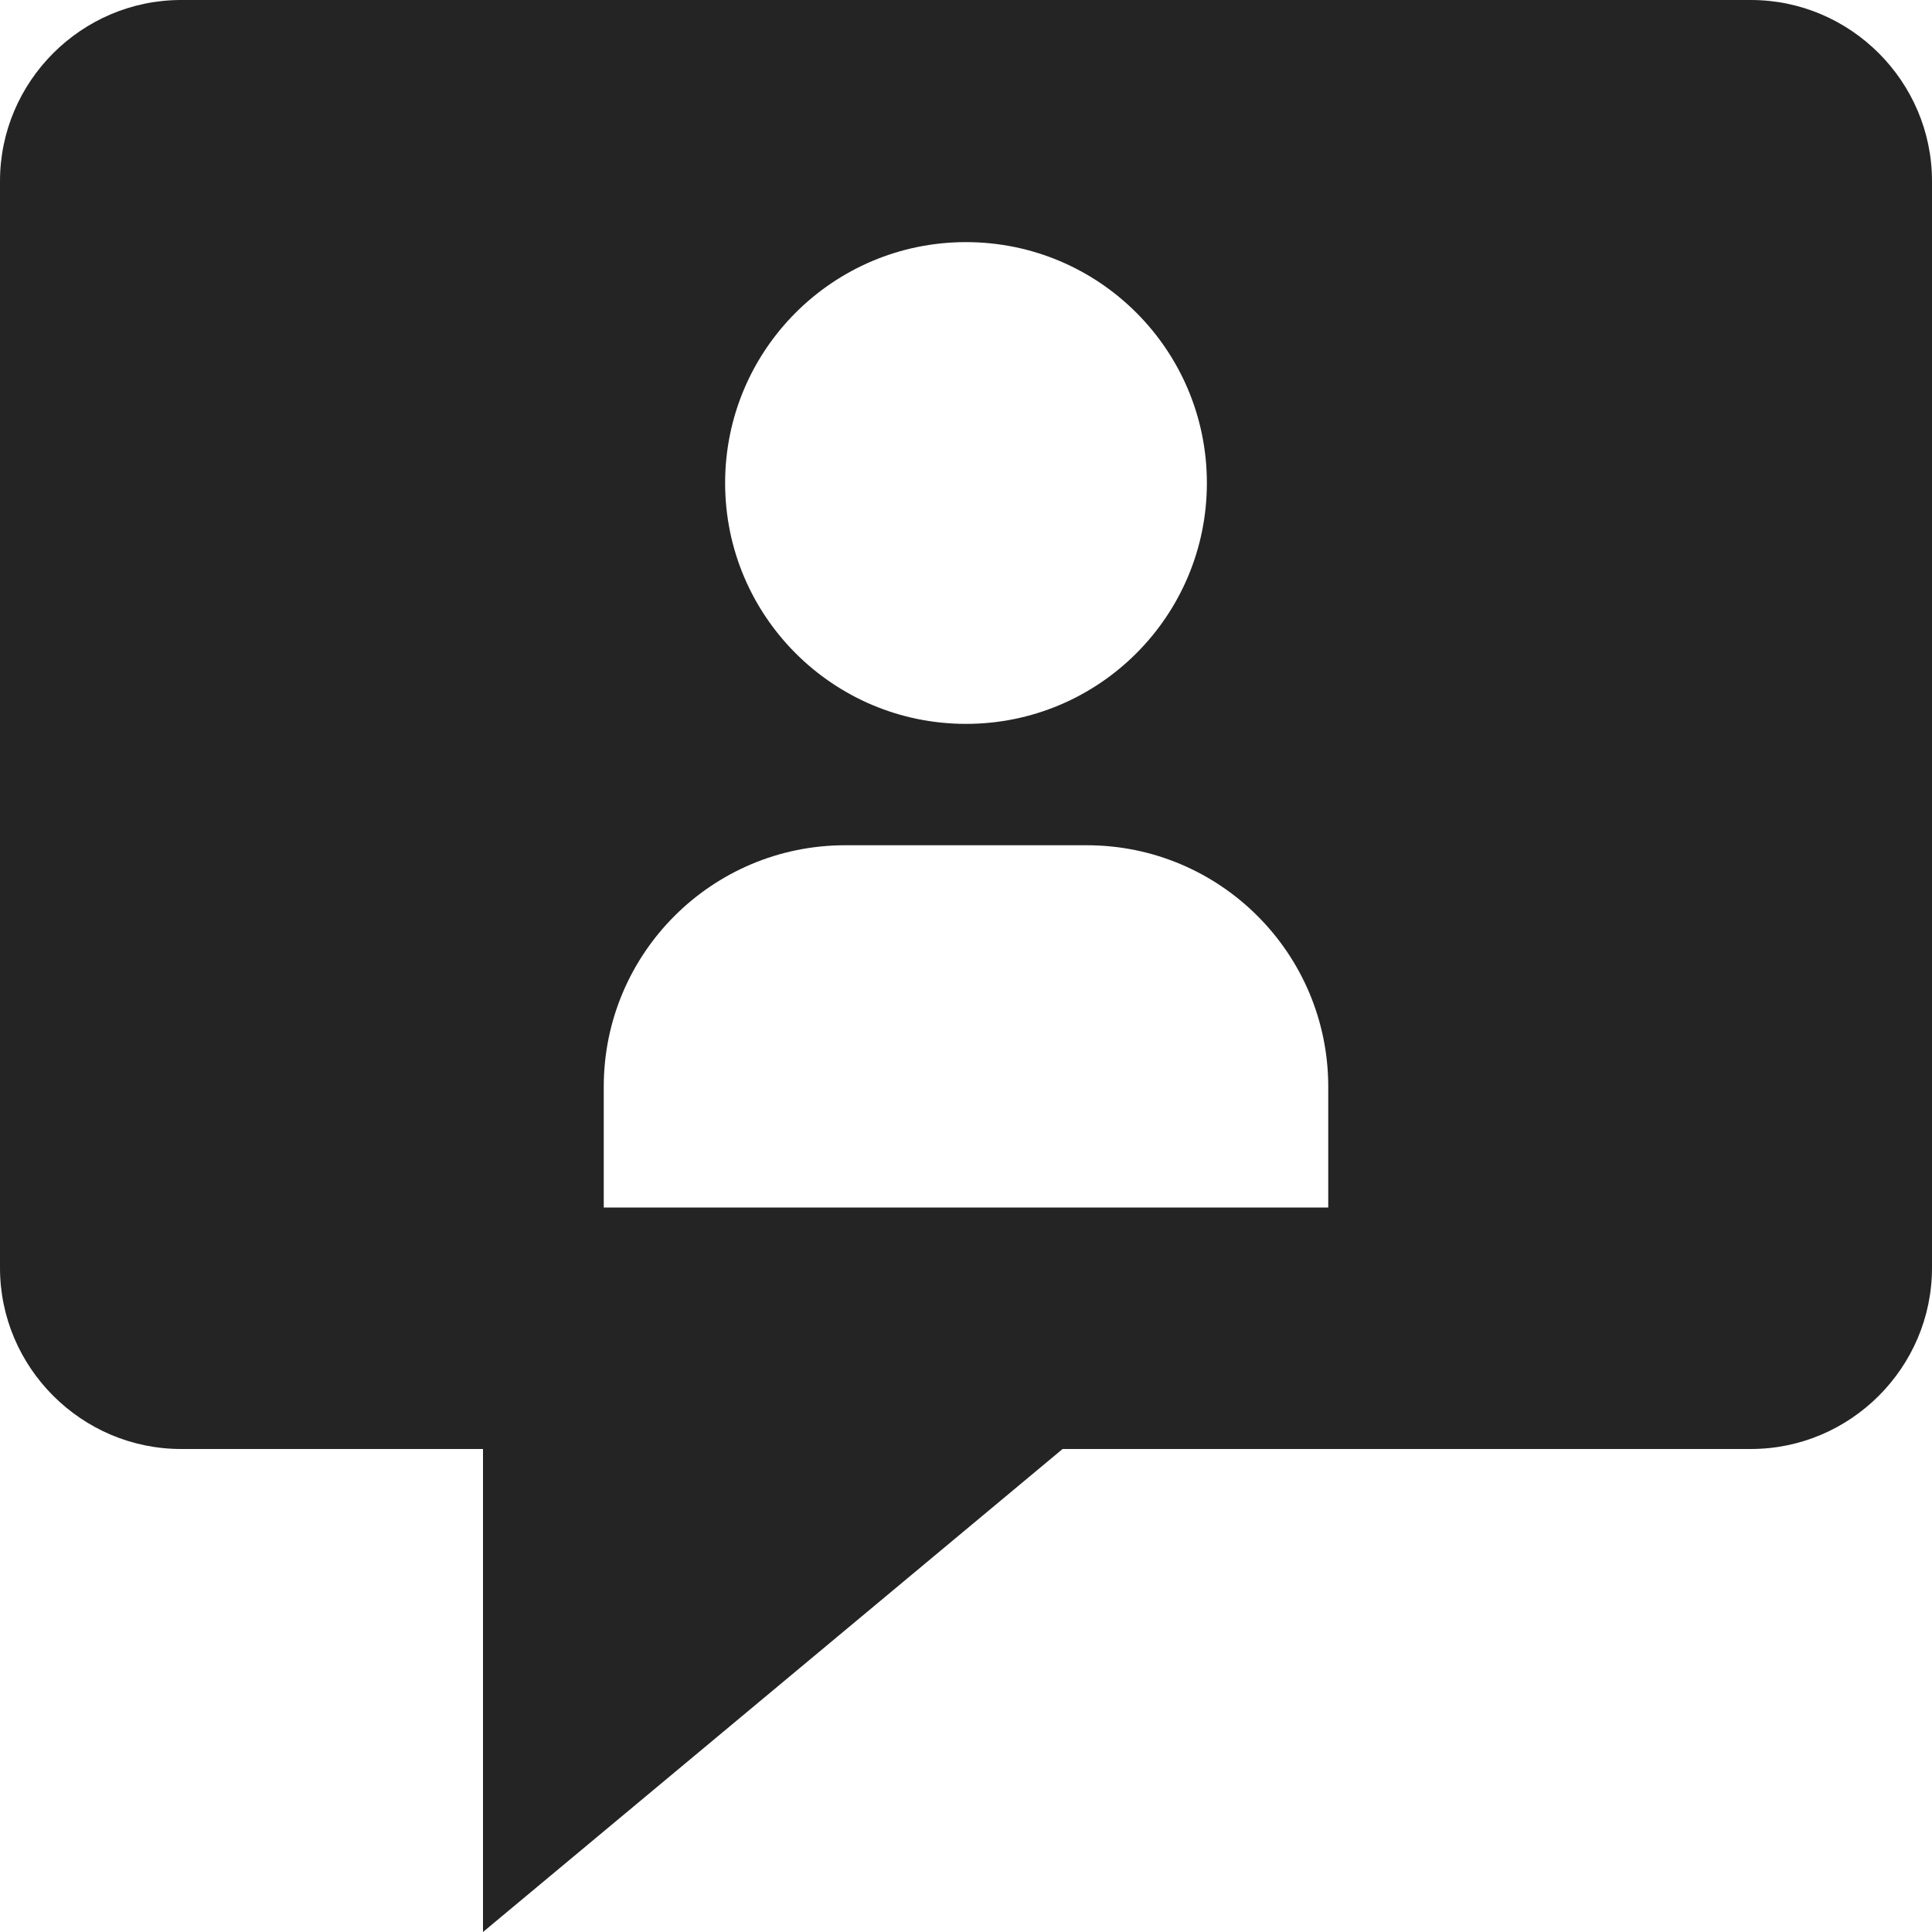 <?xml version="1.0" encoding="utf-8"?> <!-- Generator: IcoMoon.io --> <!DOCTYPE svg PUBLIC "-//W3C//DTD SVG 1.1//EN" "http://www.w3.org/Graphics/SVG/1.1/DTD/svg11.dtd"> <svg width="512" height="512" viewBox="0 0 512 512" xmlns="http://www.w3.org/2000/svg" xmlns:xlink="http://www.w3.org/1999/xlink" fill="#242424"><path d="M 464.00,0.00L 48.00,0.00 C 21.60,0.00,0.00,21.60,0.00,48.00l0.00,288.00 c0.00,26.40, 21.60,48.00, 48.00,48.00l 80.00,0.00 l0.00,128.00 l 153.60-128.00L 464.00,384.00 c 26.40,0.00, 48.00-21.60, 48.00-48.00L 512.00,48.00 C 512.00,21.60, 490.40,0.00, 464.00,0.00z M 256.00,64.165c 35.255,0.00, 63.835,28.58, 63.835,63.835s-28.58,63.835-63.835,63.835 s-63.835-28.58-63.835-63.835S 220.745,64.165, 256.00,64.165z M 352.00,320.00L 160.00,320.00 l0.00-32.00 c0.00-35.348, 28.654-64.00, 64.00-64.00l0.00,0.00l 64.00,0.00 c 35.348,0.00, 64.00,28.652, 64.00,64.00L 352.00,320.00 z" ></path></svg>